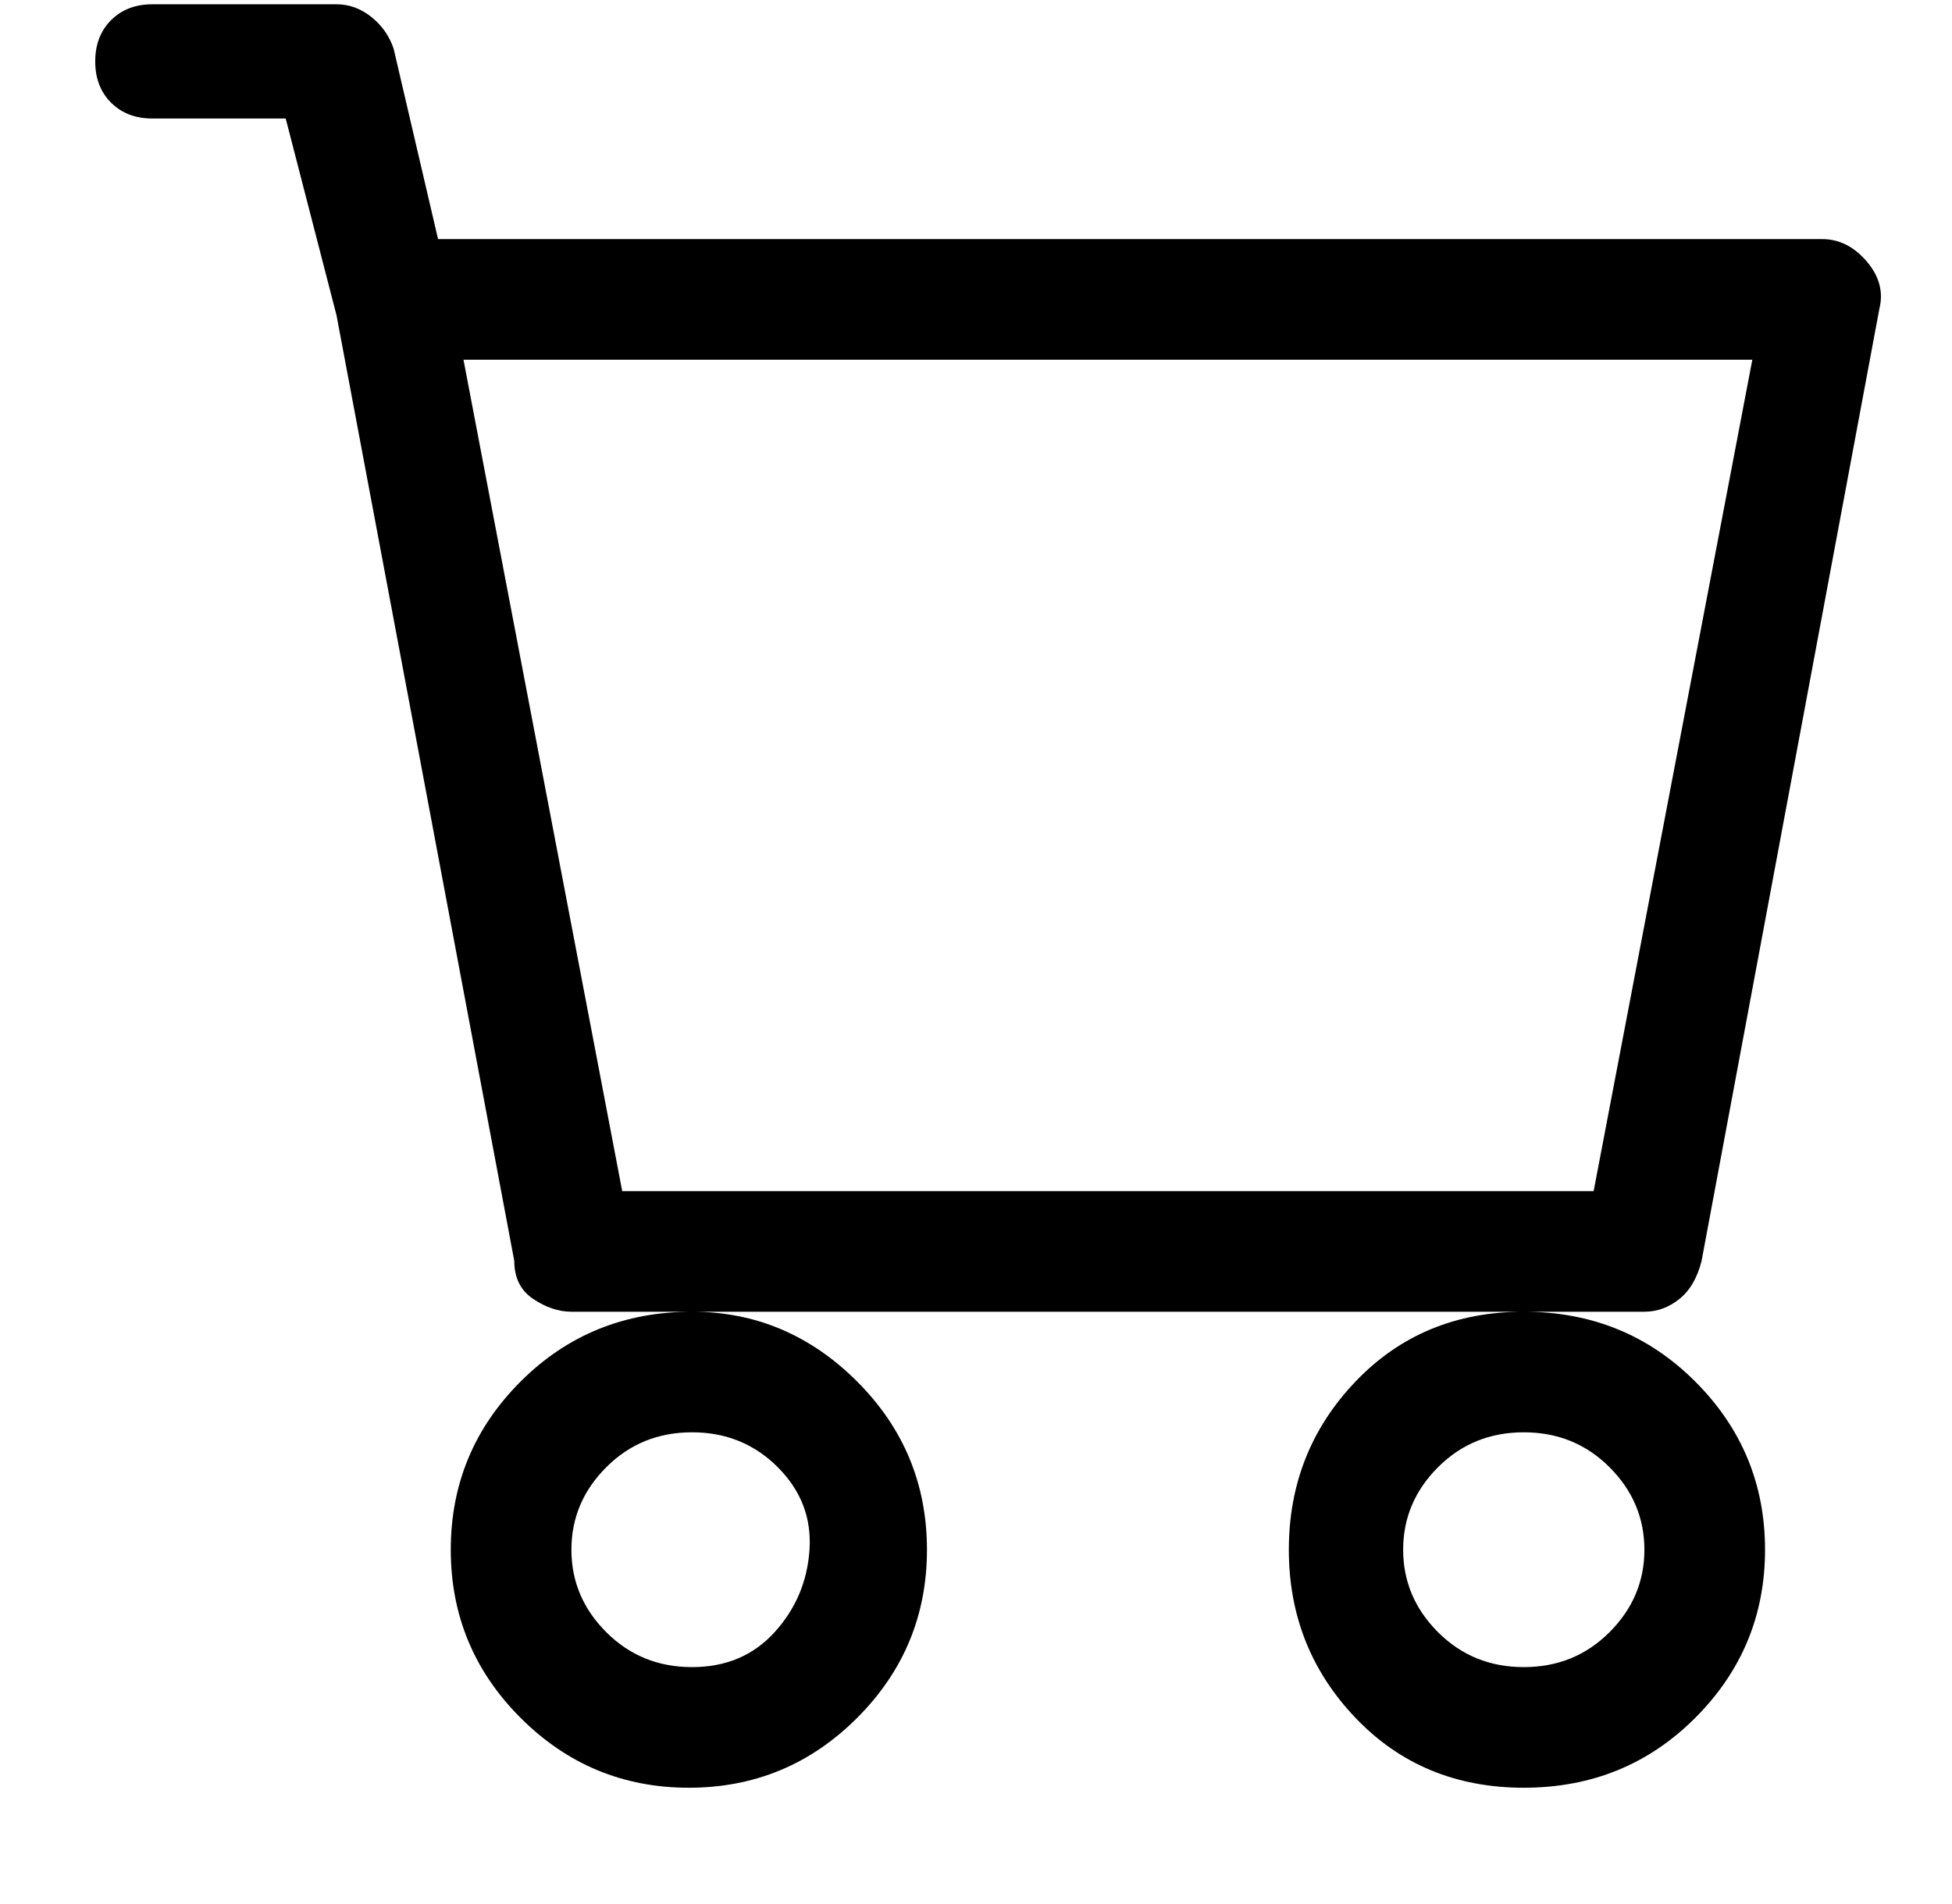 <svg width="41" height="40" viewBox="0 0 41 40" fill="none" xmlns="http://www.w3.org/2000/svg">
<g clip-path="url(#clip0_1_66)">
<path d="M2 1.29C2 0.935 2.111 0.646 2.333 0.423C2.556 0.201 2.845 0.09 3.2 0.09H7.068C7.334 0.09 7.579 0.179 7.801 0.357C8.023 0.535 8.179 0.757 8.268 1.023L9.201 5.023H38.273C38.629 5.023 38.94 5.179 39.207 5.49C39.474 5.801 39.563 6.135 39.474 6.49L35.74 26.49C35.651 26.846 35.495 27.112 35.273 27.29C35.051 27.468 34.806 27.557 34.539 27.557H12.002C11.735 27.557 11.468 27.468 11.202 27.29C10.935 27.112 10.802 26.846 10.802 26.49L7.068 6.623L6.001 2.49H3.2C2.845 2.49 2.556 2.379 2.333 2.157C2.111 1.935 2 1.646 2 1.29ZM9.735 7.557L13.069 25.023H33.473L36.806 7.557H9.735ZM14.536 27.557C13.113 27.557 11.913 28.046 10.935 29.023C9.957 30.001 9.468 31.179 9.468 32.557C9.468 33.934 9.957 35.112 10.935 36.09C11.913 37.068 13.091 37.557 14.469 37.557C15.847 37.557 17.025 37.068 18.003 36.09C18.981 35.112 19.47 33.934 19.47 32.557C19.47 31.179 18.981 30.001 18.003 29.023C17.025 28.046 15.869 27.557 14.536 27.557ZM32.006 27.557C30.583 27.557 29.405 28.046 28.472 29.023C27.538 30.001 27.071 31.179 27.071 32.557C27.071 33.934 27.538 35.112 28.472 36.09C29.405 37.068 30.583 37.557 32.006 37.557C33.428 37.557 34.628 37.068 35.606 36.09C36.584 35.112 37.073 33.934 37.073 32.557C37.073 31.179 36.584 30.001 35.606 29.023C34.628 28.046 33.428 27.557 32.006 27.557ZM14.536 30.09C15.247 30.09 15.847 30.334 16.336 30.823C16.825 31.312 17.047 31.89 17.003 32.557C16.958 33.223 16.714 33.801 16.269 34.29C15.825 34.779 15.247 35.023 14.536 35.023C13.824 35.023 13.224 34.779 12.735 34.29C12.246 33.801 12.002 33.223 12.002 32.557C12.002 31.89 12.246 31.312 12.735 30.823C13.224 30.334 13.824 30.09 14.536 30.09ZM32.006 30.09C32.717 30.09 33.317 30.334 33.806 30.823C34.295 31.312 34.539 31.89 34.539 32.557C34.539 33.223 34.295 33.801 33.806 34.29C33.317 34.779 32.717 35.023 32.006 35.023C31.294 35.023 30.694 34.779 30.205 34.29C29.716 33.801 29.472 33.223 29.472 32.557C29.472 31.89 29.716 31.312 30.205 30.823C30.694 30.334 31.294 30.09 32.006 30.09Z" fill="black"/>
</g>
<defs>
<clipPath id="clip0_1_66">
<rect width="40.02" height="40" fill="white" transform="matrix(1 0 0 -1 0 40)"/>
</clipPath>
</defs>
</svg>
